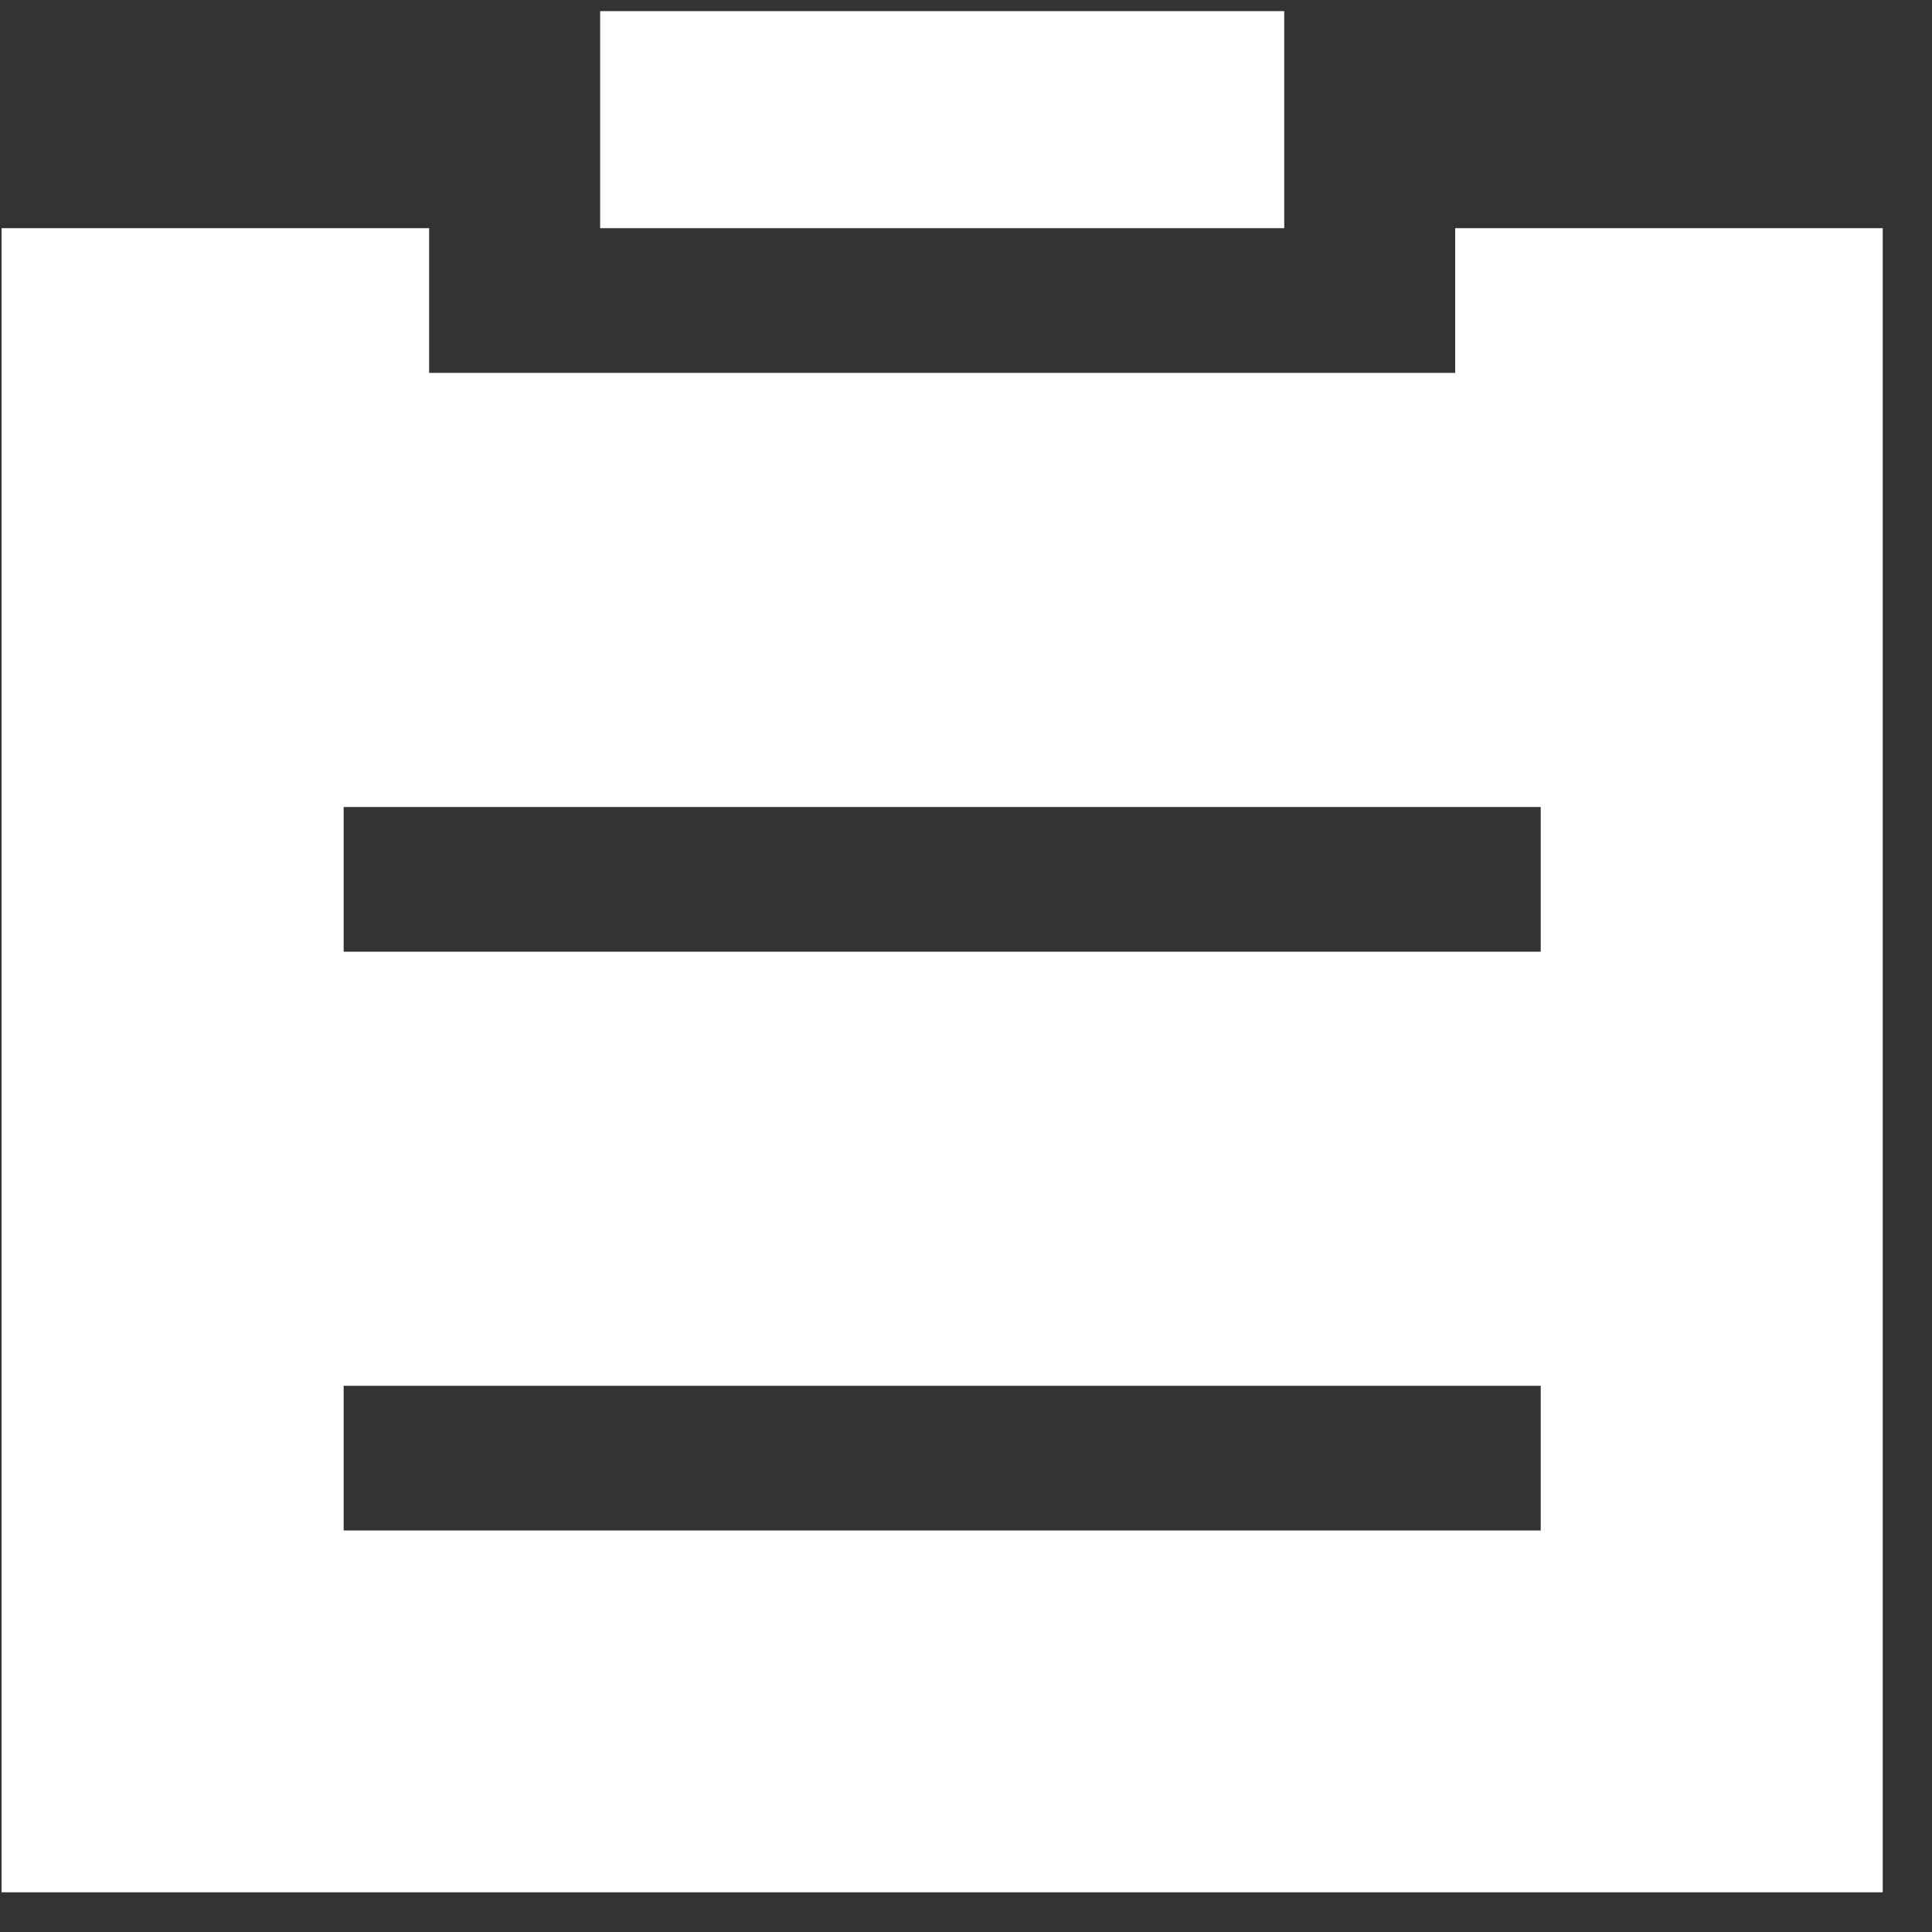<svg width="38" height="38" viewBox="0 0 38 38" fill="none" xmlns="http://www.w3.org/2000/svg">
<rect x="0" y="0" width="38" height="38" fill="#333333" stroke="none"/>
<path d="M28.622 4.488H37.031V37.219H0.031V4.488H8.44V7.334H28.622V4.488ZM6.759 18.719H30.304V15.873H6.759V18.719ZM6.759 30.103H30.304V27.257H6.759V30.103ZM11.804 4.488V0.219H25.259V4.488H11.804Z" fill="white"/>
</svg>
